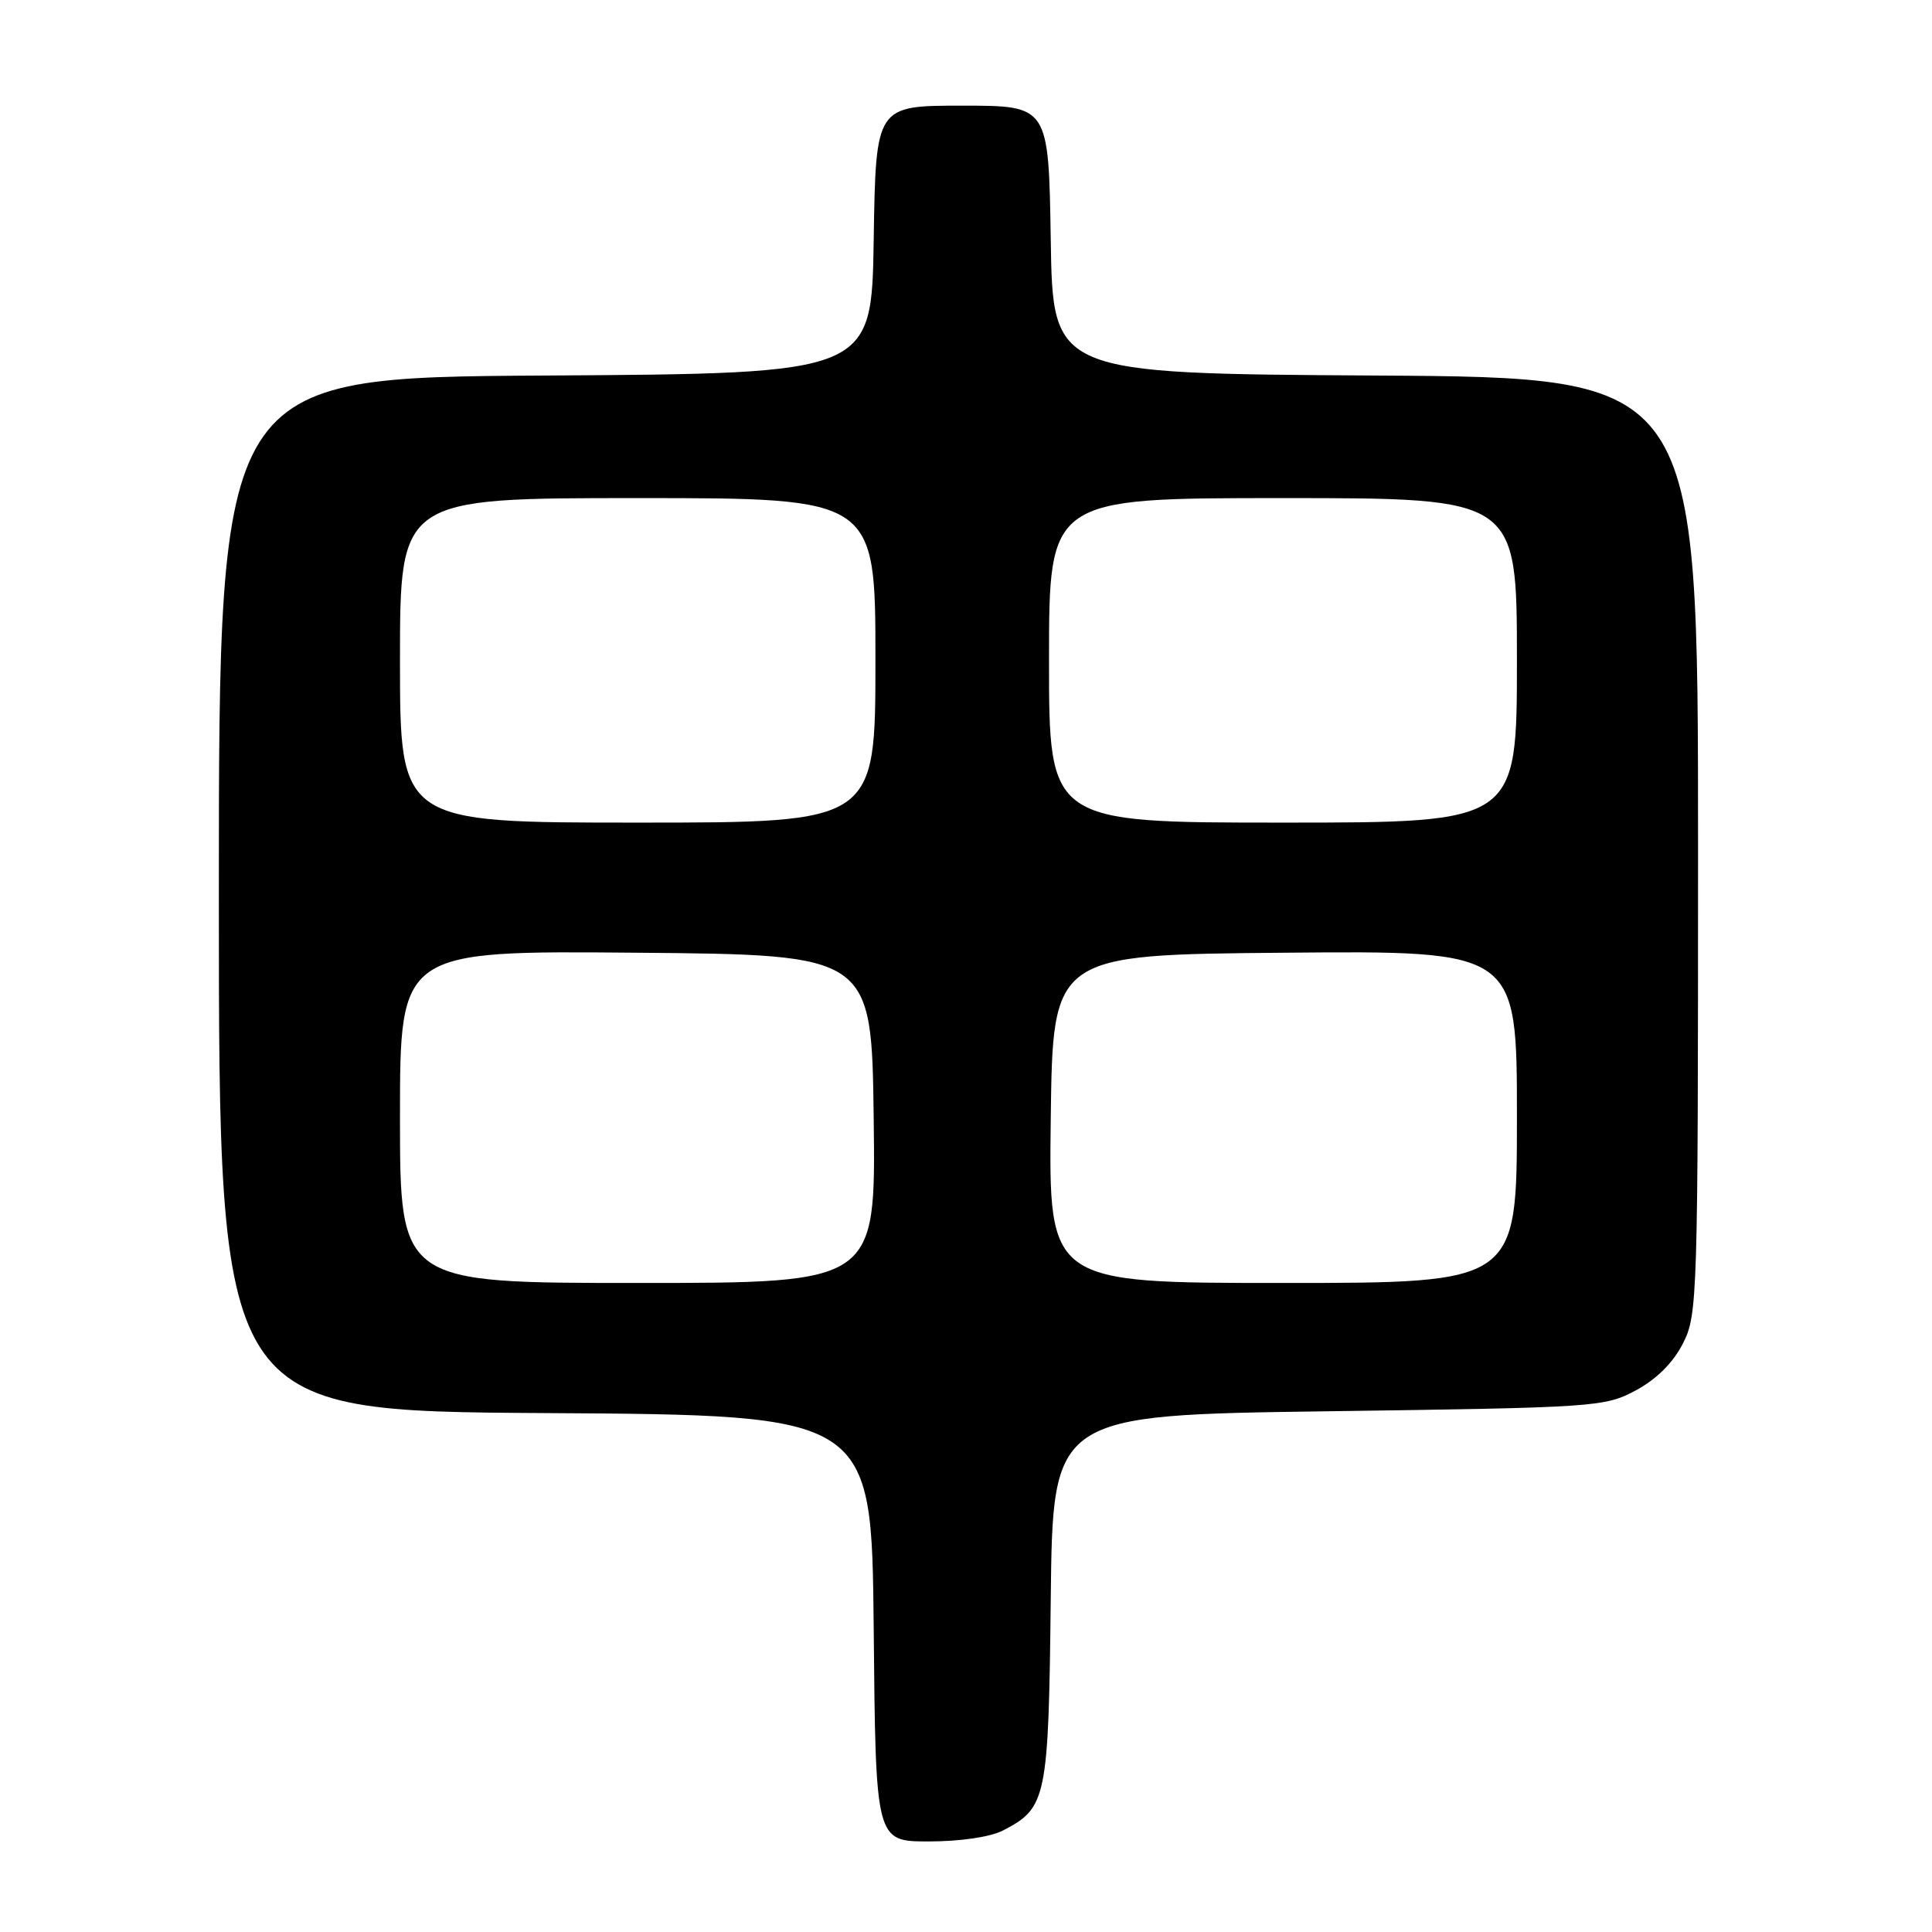 <?xml version="1.0" encoding="UTF-8" standalone="no"?>
<!DOCTYPE svg PUBLIC "-//W3C//DTD SVG 1.1//EN" "http://www.w3.org/Graphics/SVG/1.1/DTD/svg11.dtd" >
<svg xmlns="http://www.w3.org/2000/svg" xmlns:xlink="http://www.w3.org/1999/xlink" version="1.1" viewBox="0 0 256 256">
 <g >
 <path fill="currentColor"
d=" M 132.90 242.55 C 138.69 239.56 138.94 238.37 139.23 211.81 C 139.50 187.50 139.50 187.50 176.00 187.00 C 211.52 186.51 212.61 186.44 216.74 184.24 C 219.49 182.76 221.68 180.59 222.99 178.03 C 224.94 174.20 225.00 172.24 225.00 112.05 C 225.00 50.02 225.00 50.02 182.25 49.76 C 139.50 49.50 139.50 49.50 139.23 31.75 C 138.95 14.00 138.95 14.00 127.50 14.00 C 116.05 14.00 116.05 14.00 115.77 31.75 C 115.50 49.50 115.50 49.50 72.25 49.76 C 29.00 50.02 29.00 50.02 29.00 118.50 C 29.00 186.98 29.00 186.98 72.25 187.24 C 115.50 187.50 115.50 187.50 115.77 215.75 C 116.03 244.00 116.03 244.00 123.07 244.00 C 127.25 244.00 131.23 243.41 132.90 242.55 Z  M 53.00 147.99 C 53.00 125.97 53.00 125.97 84.25 126.24 C 115.50 126.50 115.50 126.50 115.77 148.25 C 116.04 170.00 116.04 170.00 84.52 170.00 C 53.00 170.00 53.00 170.00 53.00 147.99 Z  M 139.23 148.25 C 139.50 126.50 139.50 126.50 170.25 126.24 C 201.00 125.97 201.00 125.97 201.00 147.99 C 201.00 170.00 201.00 170.00 169.98 170.00 C 138.96 170.00 138.96 170.00 139.23 148.25 Z  M 53.00 87.50 C 53.00 66.00 53.00 66.00 84.50 66.00 C 116.00 66.00 116.00 66.00 116.00 87.50 C 116.00 109.00 116.00 109.00 84.50 109.00 C 53.00 109.00 53.00 109.00 53.00 87.50 Z  M 139.00 87.50 C 139.00 66.00 139.00 66.00 170.00 66.00 C 201.00 66.00 201.00 66.00 201.00 87.50 C 201.00 109.00 201.00 109.00 170.00 109.00 C 139.00 109.00 139.00 109.00 139.00 87.50 Z "/>
</g>
</svg>